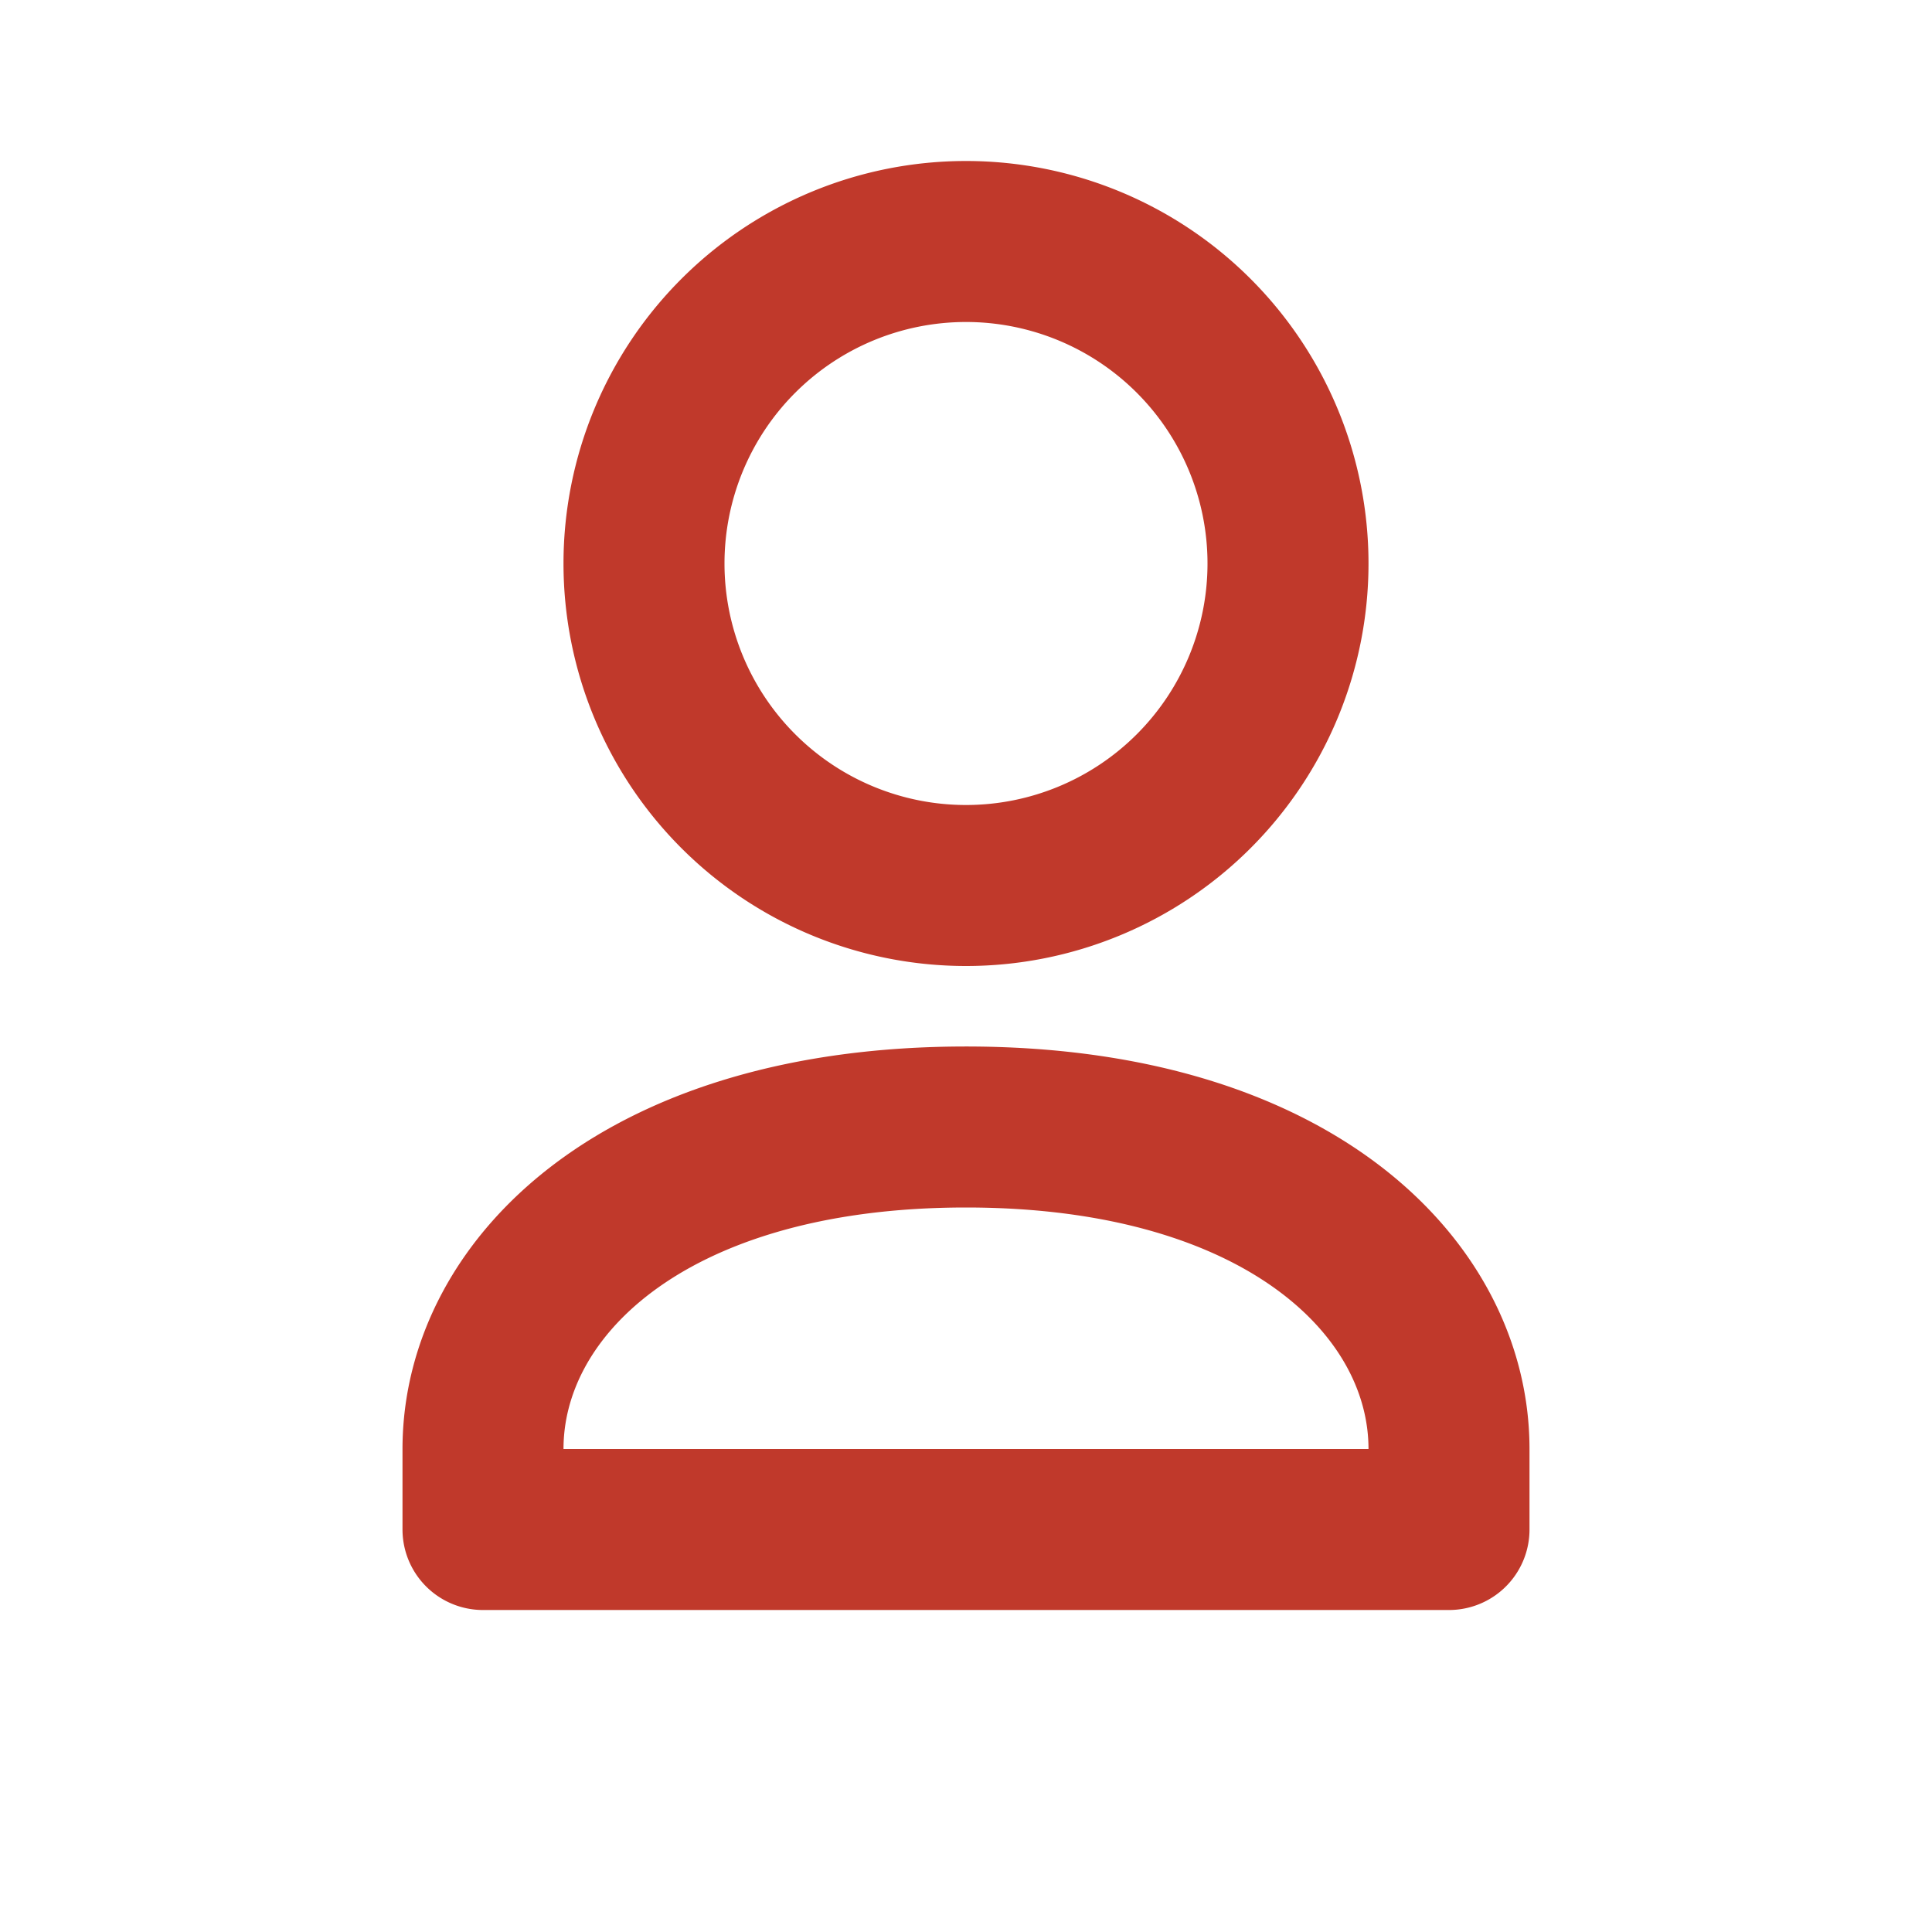<svg xmlns="http://www.w3.org/2000/svg" fill="none" viewBox="0 0 24 24" stroke="#c0392b">
  <path stroke-linecap="round" stroke-linejoin="round" stroke-width="2" d="M16 7a4 4 0 11-8 0 4 4 0 018 0zM12 14c-4 0-6 2-6 4v1h12v-1c0-2-2-4-6-4z"></path>
</svg>
